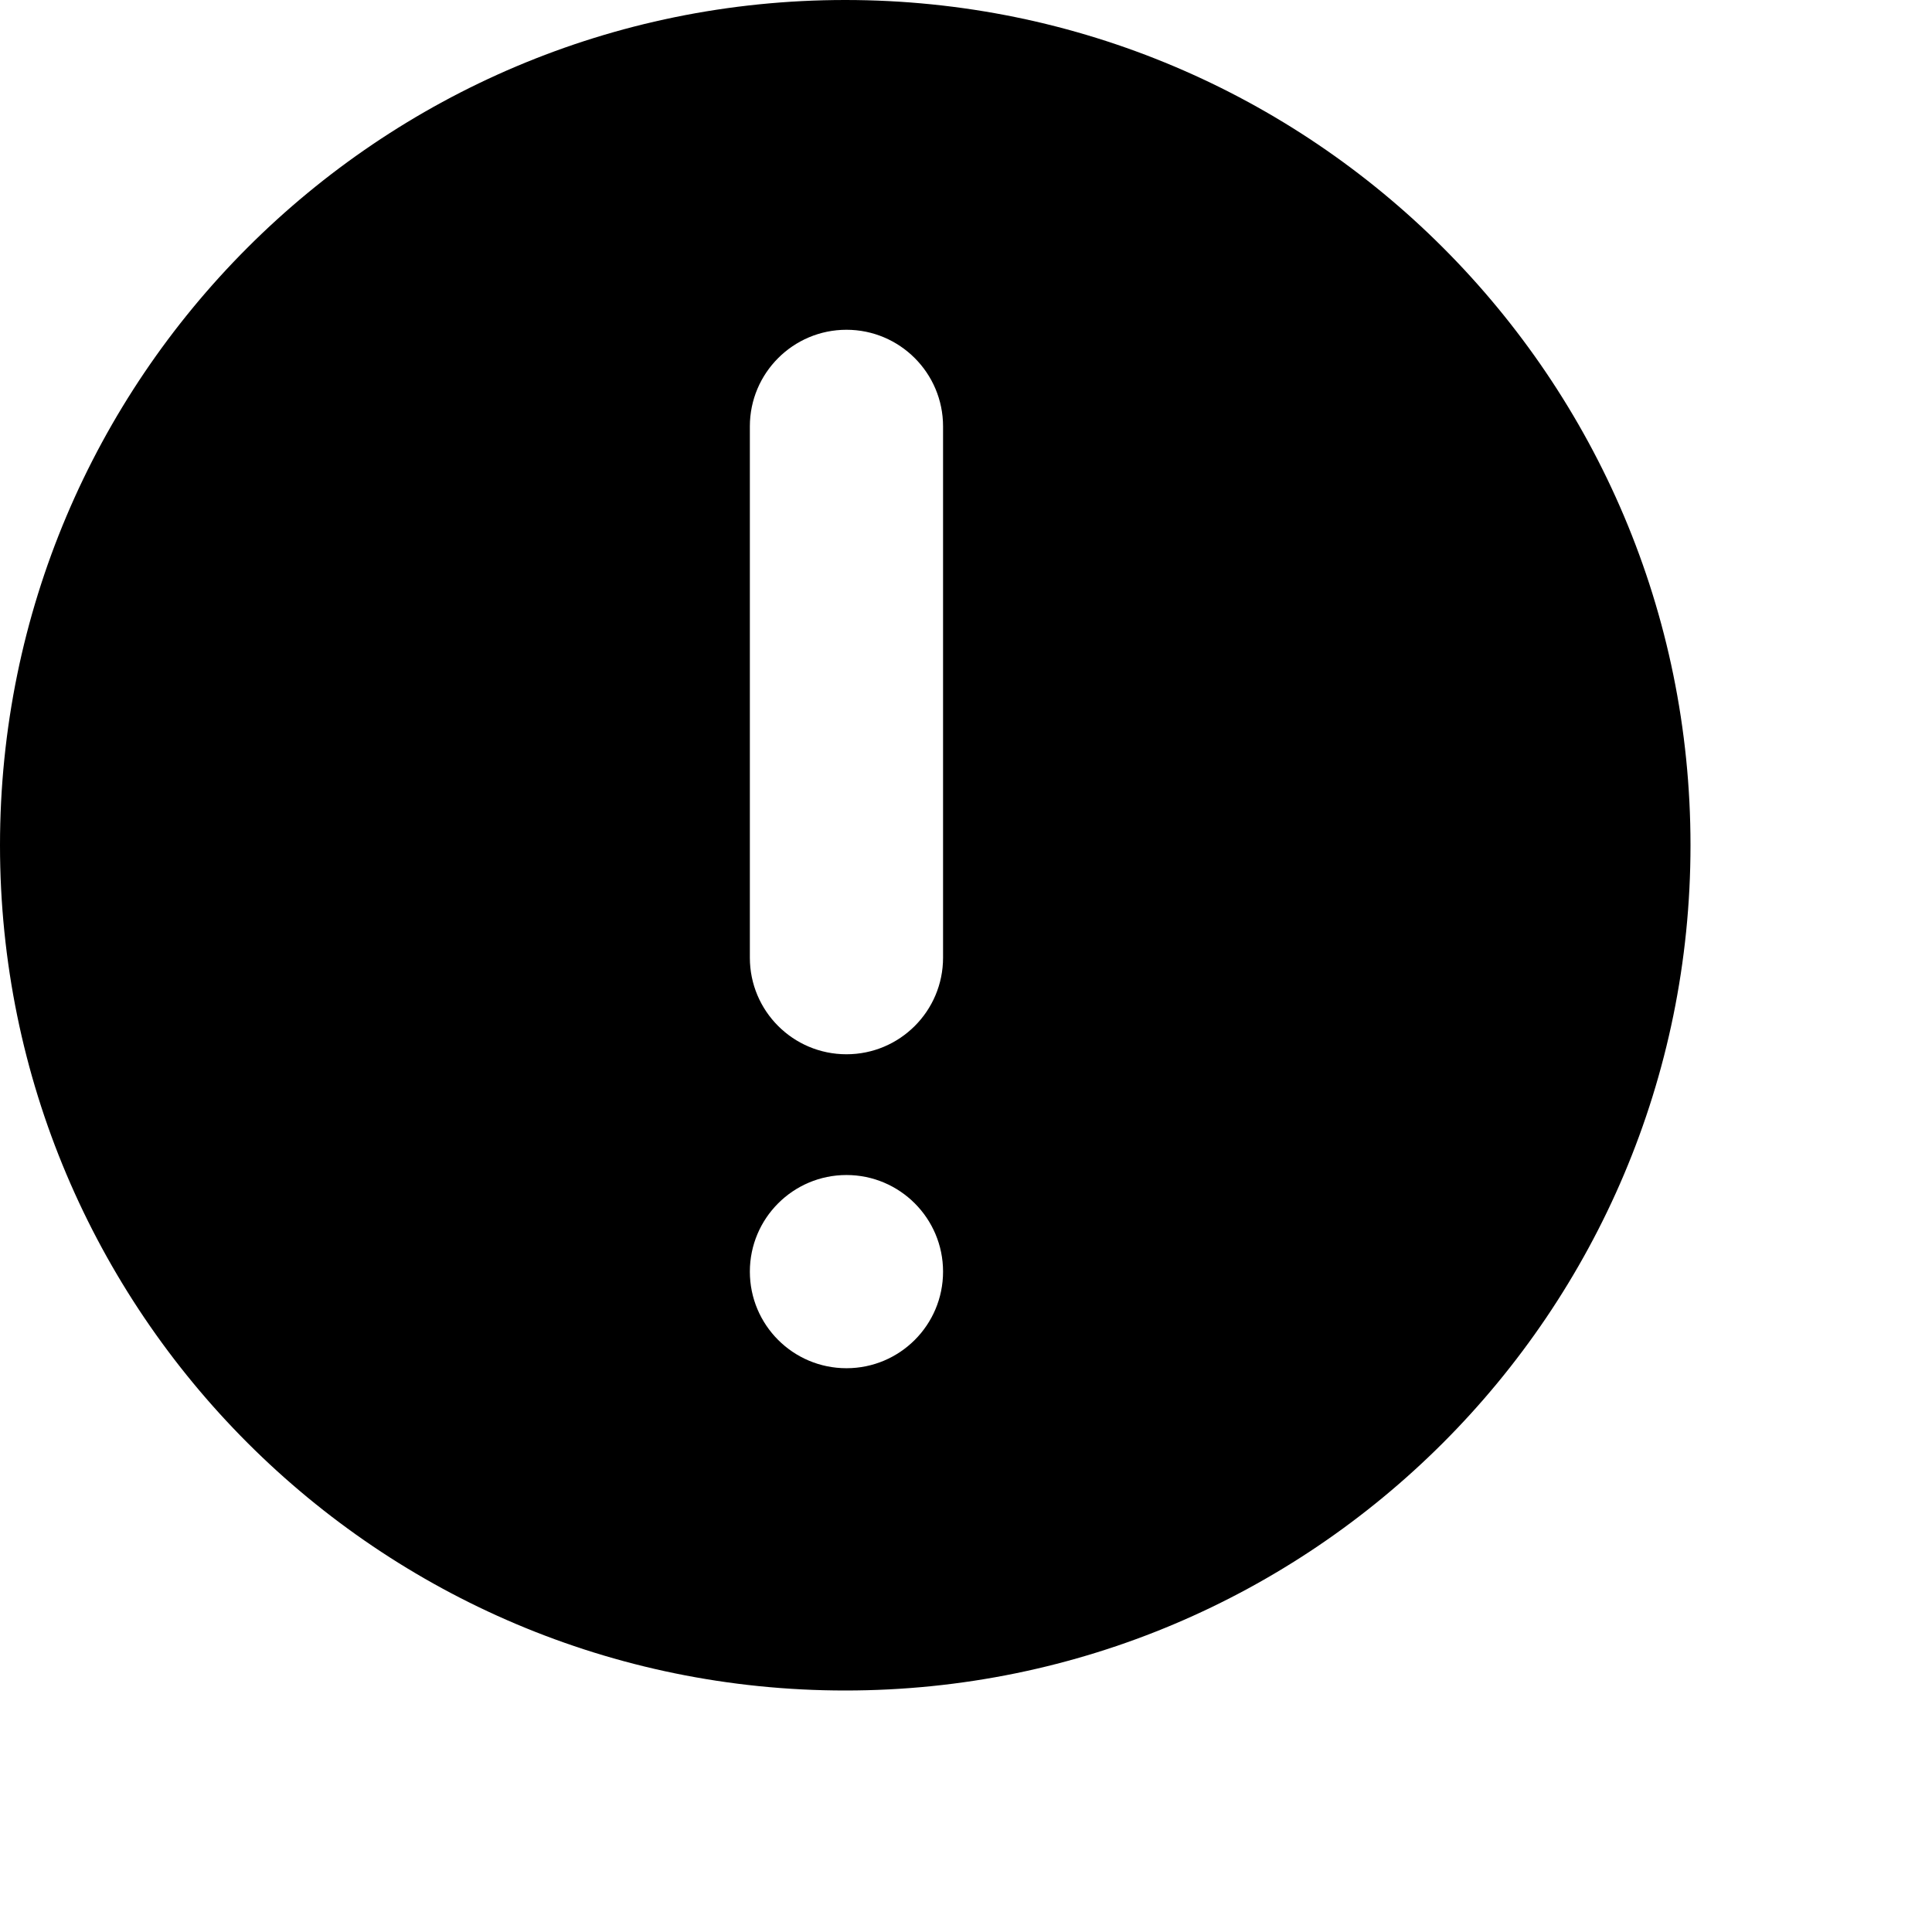 <?xml version="1.0" encoding="UTF-8"?>
<svg width="16px" height="16px" viewBox="0 0 16 16" version="1.1" xmlns="http://www.w3.org/2000/svg" xmlns:xlink="http://www.w3.org/1999/xlink">
    <title>Notification / _info</title>
    <g id="页面-1" stroke="none" stroke-width="1" fill="none" fill-rule="evenodd">
        <g id="builder" transform="translate(-293, -1020)" fill-rule="nonzero">
            <g id="编组-25" transform="translate(0, 339)">
                <g id="编组-21" transform="translate(259, 132)">
                    <g id="编组-20" transform="translate(0, 243)">
                        <g id="Triangle备份-10" transform="translate(13, 304)">
                            <g id="Notification-/-_info" transform="translate(20, 1)">
                                <rect x="0" y="0" width="16" height="16"></rect>
                                <path d="M8,1 C11.866,1 15,4.134 15,8 C15,11.866 11.866,15 8,15 C4.134,15 1,11.866 1,8 C1,4.134 4.134,1 8,1 Z M8.01,10.731 C7.568,10.731 7.21,11.09 7.21,11.531 C7.21,11.973 7.568,12.331 8.01,12.331 C8.452,12.331 8.81,11.973 8.81,11.531 C8.81,11.09 8.452,10.731 8.01,10.731 Z M8.01,3.731 C7.568,3.731 7.21,4.09 7.21,4.531 L7.21,4.531 L7.21,8.931 C7.21,9.373 7.568,9.731 8.01,9.731 C8.452,9.731 8.81,9.373 8.81,8.931 L8.81,8.931 L8.81,4.531 C8.81,4.09 8.452,3.731 8.01,3.731 Z" id="形状结合" fill="currentColor"></path>
                            </g>
                        </g>
                    </g>
                </g>
            </g>
        </g>
    </g>
</svg>